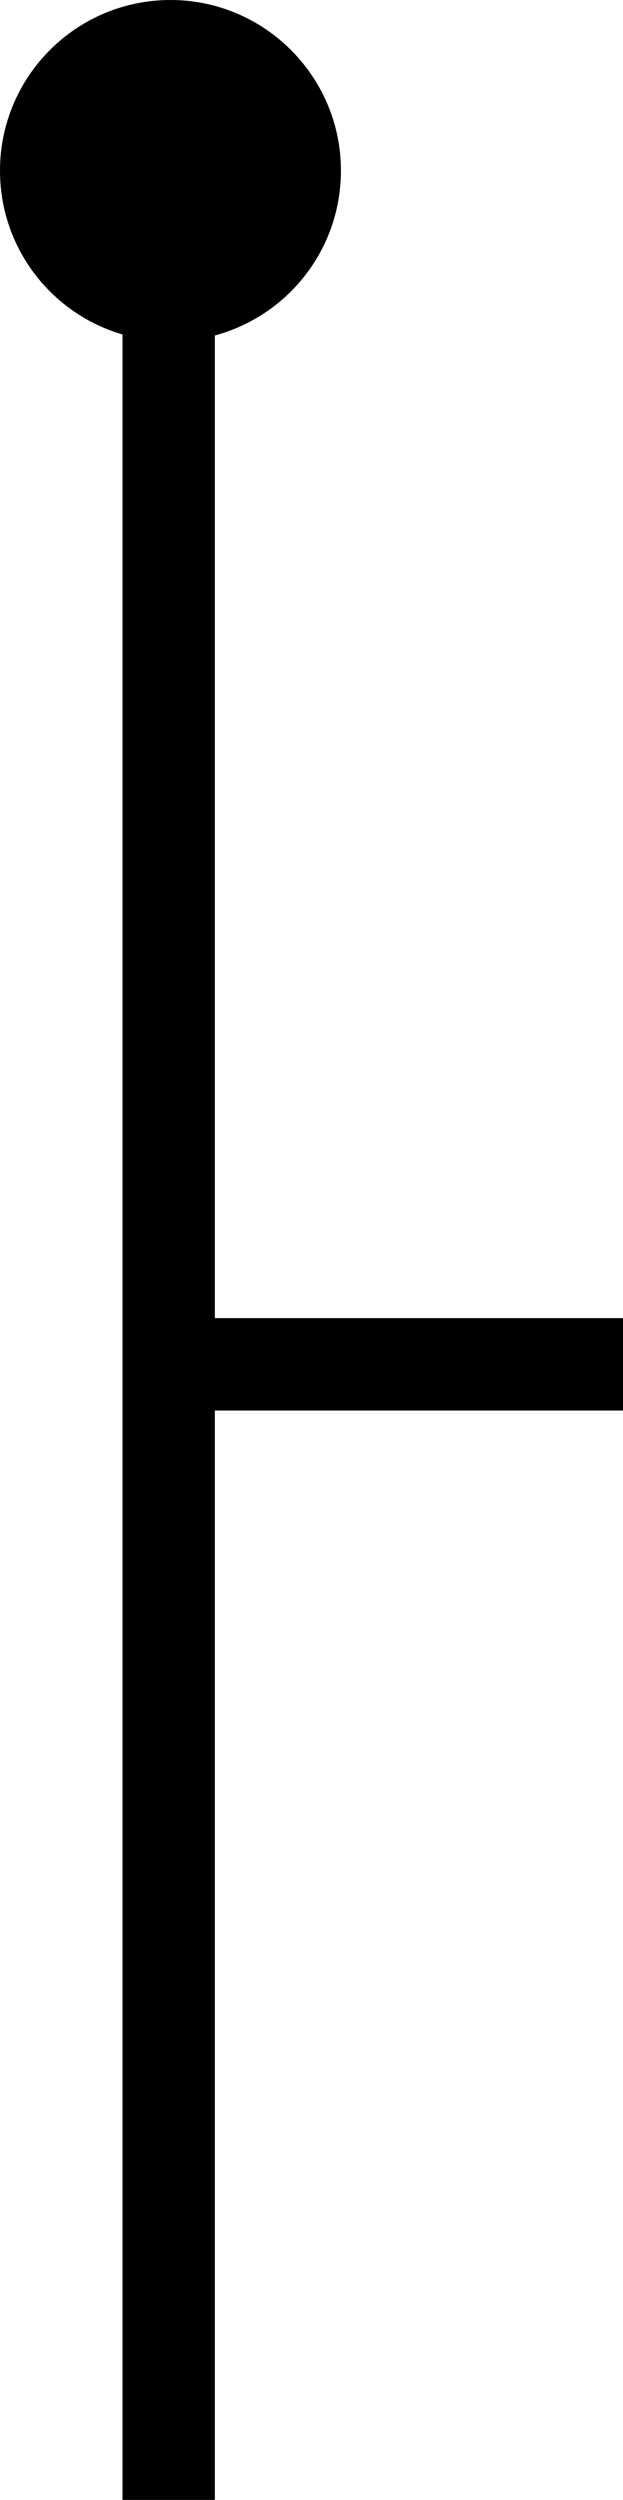 <?xml version="1.0" encoding="UTF-8" standalone="no"?>
<!-- Created with Inkscape (http://www.inkscape.org/) -->

<svg
   xmlns:dc="http://purl.org/dc/elements/1.1/"
   xmlns:cc="http://creativecommons.org/ns#"
   xmlns:rdf="http://www.w3.org/1999/02/22-rdf-syntax-ns#"
   xmlns:svg="http://www.w3.org/2000/svg"
   xmlns="http://www.w3.org/2000/svg"
   version="1.1"
   width="4.857"
   height="19.477"
   id="svg4015">
  <defs
     id="defs4017" />
  <g
     transform="translate(-372.556,-520.33)"
     id="layer1">
    <path
       d="m 372.556,521.659 c 0,-0.733 0.595,-1.329 1.329,-1.329 0.733,0 1.329,0.596 1.329,1.329 0,0.737 -0.596,1.33 -1.329,1.33 -0.734,0 -1.329,-0.593 -1.329,-1.33"
       id="path3471"
       style="fill:#000000;fill-opacity:1;fill-rule:nonzero;stroke:none" />
    <path
       d="m 373.714,531.88 3.543,0 m -3.543,-8.869 0,17.716"
       transform="translate(0.157,-0.921)"
       id="path3984"
       style="fill:none;stroke:#000000;stroke-width:0.72;stroke-linecap:butt;stroke-linejoin:miter;stroke-miterlimit:4;stroke-opacity:1;stroke-dasharray:none" />
  </g>
</svg>
